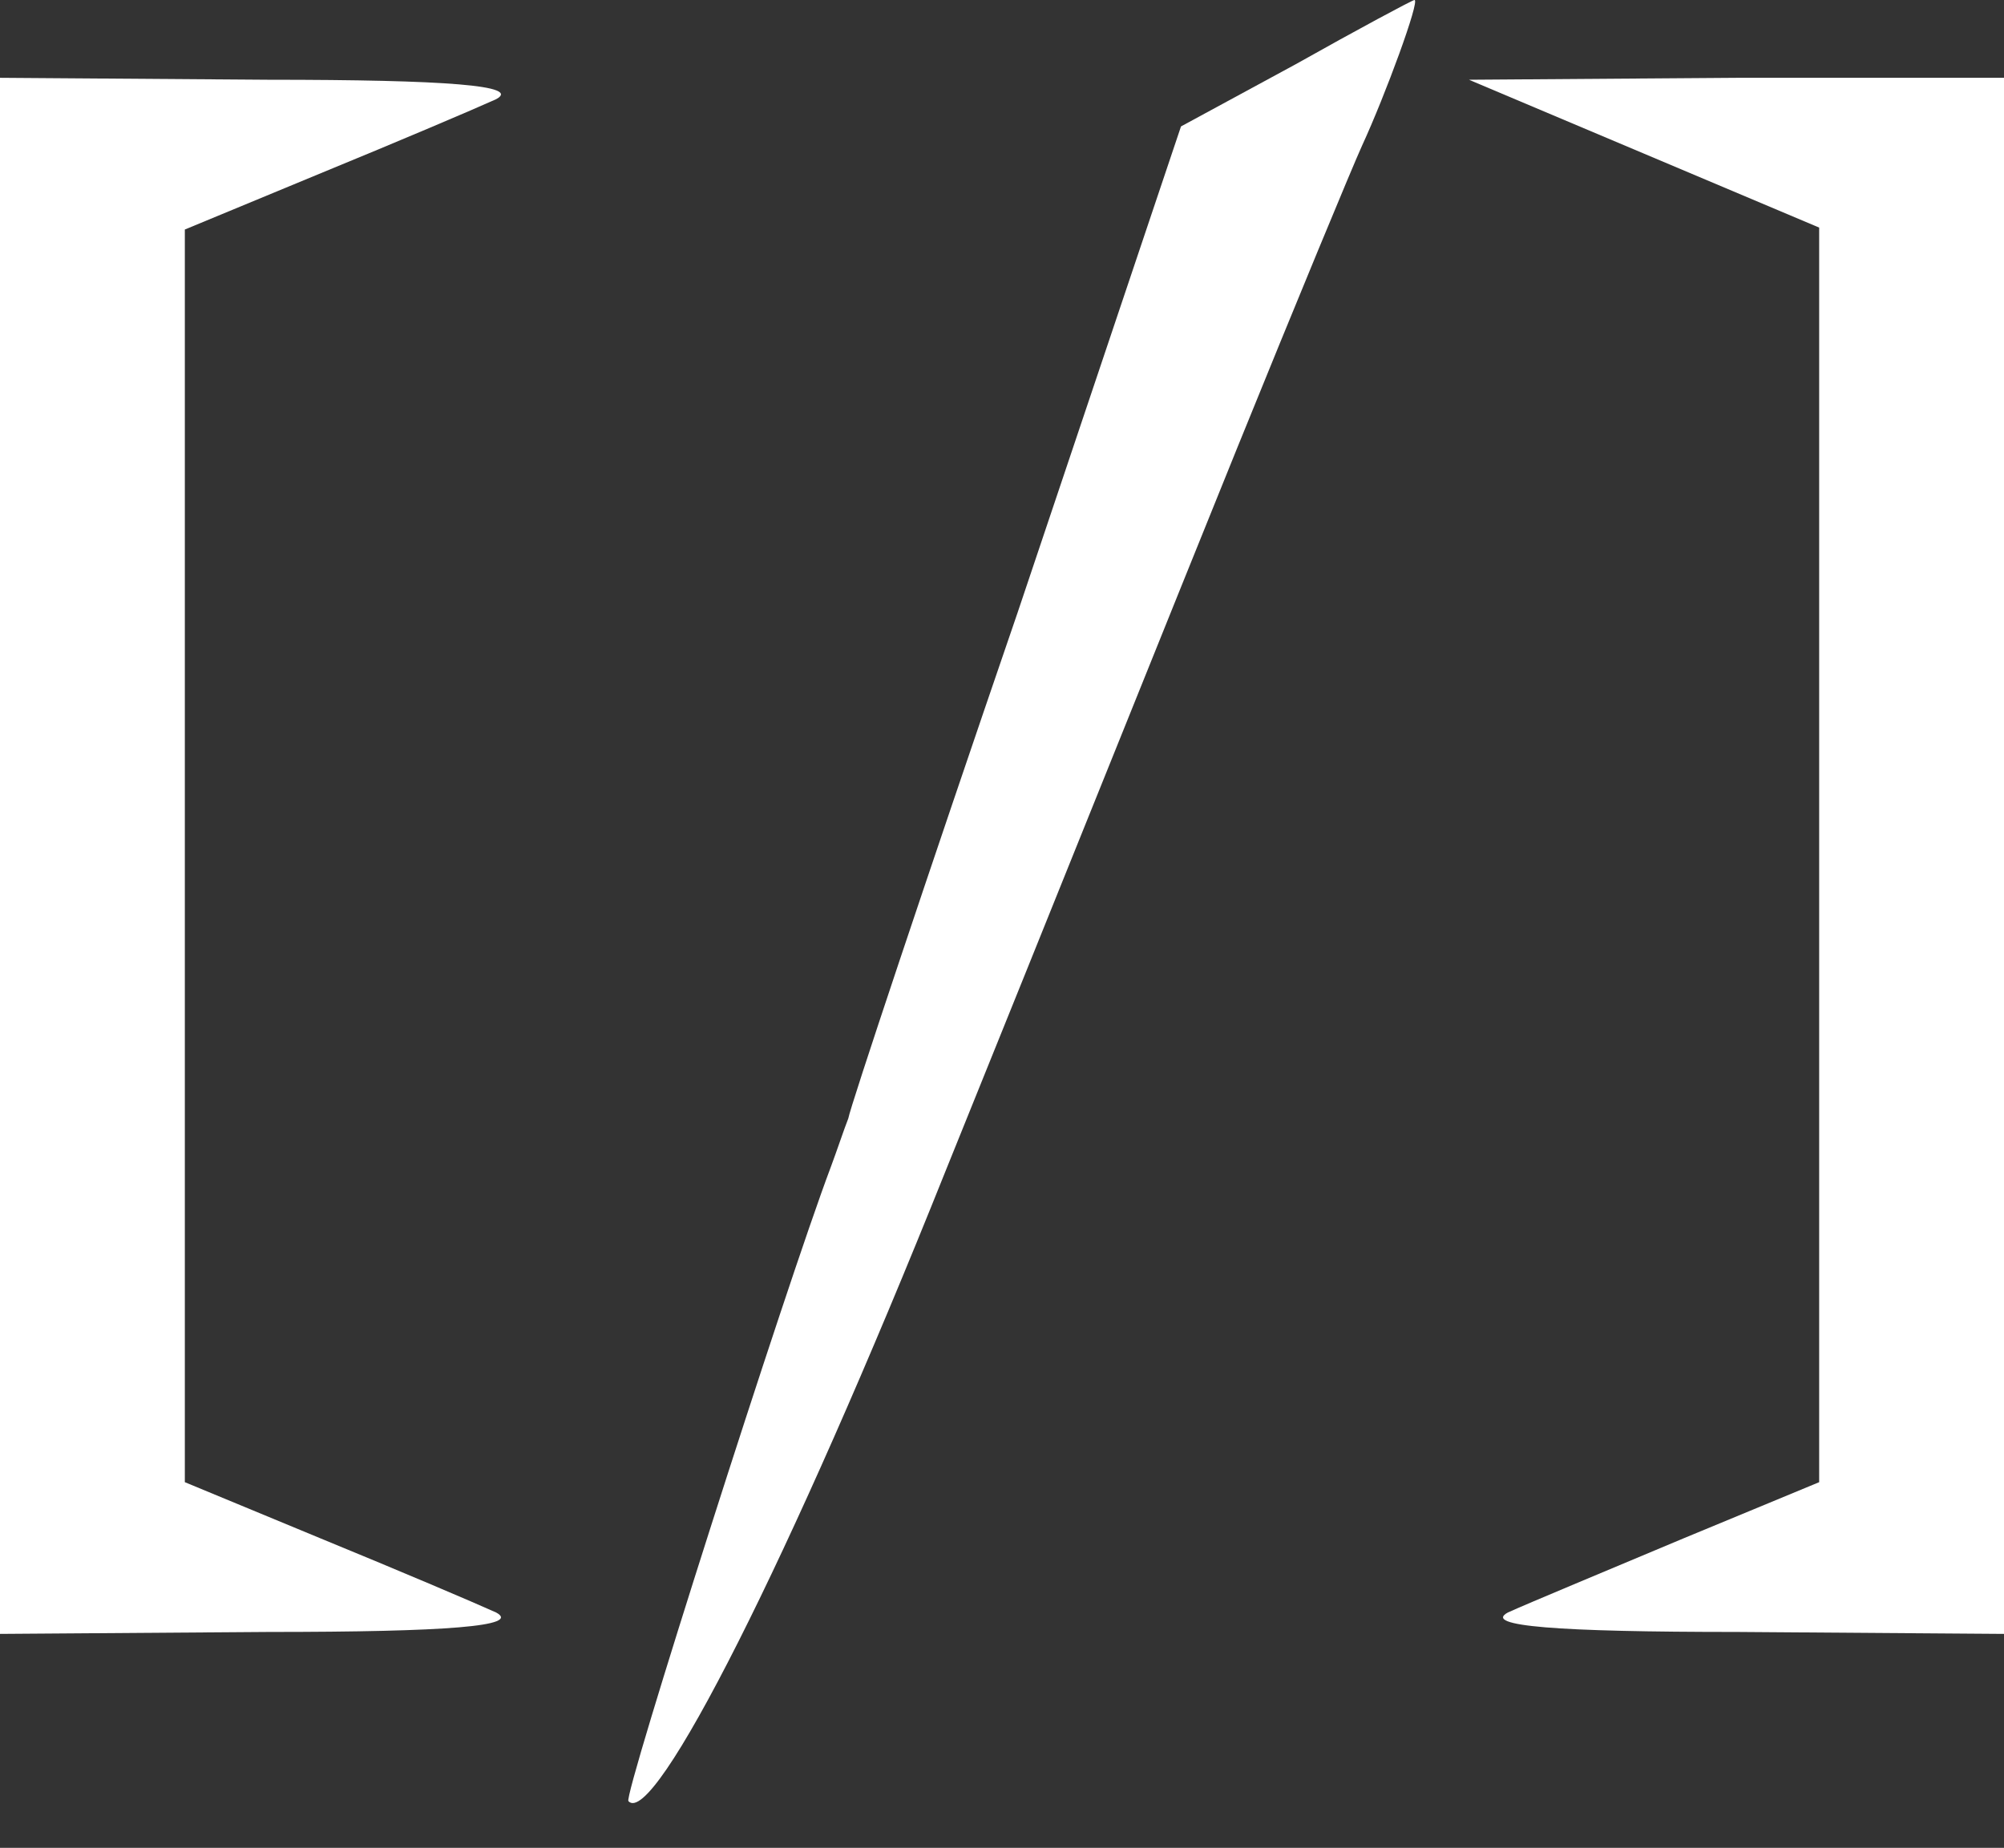 <?xml version="1.0" standalone="no"?>
<!DOCTYPE svg PUBLIC "-//W3C//DTD SVG 20010904//EN"
 "http://www.w3.org/TR/2001/REC-SVG-20010904/DTD/svg10.dtd">
<svg version="1.0" xmlns="http://www.w3.org/2000/svg"
 width="103pt" height="95pt" viewBox="0 0 103 95"
 preserveAspectRatio="xMidYMid meet">
<rect x="0" y="0" width="103" height="95" fill="#333333" stroke="none"/>
<g transform="translate(0,95) scale(0.1,-0.1)"
fill="#ffffff" stroke="none">
<path d="M666 917 l-59 -32 -84 -250 c-47 -137 -86 -254 -87 -260 -2 -5 -6
-17 -9 -25 -23 -61 -107 -324 -104 -326 13 -14 83 124 163 324 53 131 120 298
150 372 30 74 59 144 64 155 12 26 30 75 27 75 -1 0 -29 -15 -61 -33z"/>
<path d="M0 510 l0 -400 138 1 c92 0 130 3 117 10 -11 5 -51 22 -90 38 l-70
29 0 322 0 322 70 29 c39 16 79 33 90 38 13 7 -25 10 -117 10 l-138 1 0 -400z"/>
<path d="M845 871 l90 -38 0 -322 0 -323 -70 -29 c-38 -16 -79 -33 -90 -38
-13 -7 25 -10 118 -10 l137 -1 0 400 0 400 -137 0 -138 -1 90 -38z"/>
</g>
</svg>
